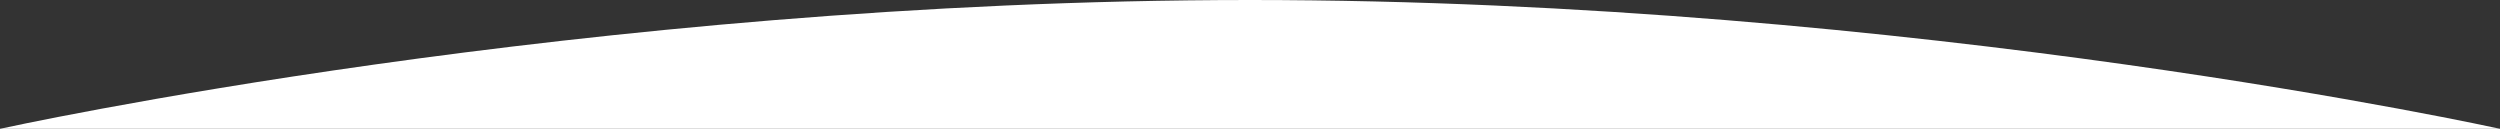 <svg xmlns="http://www.w3.org/2000/svg" viewBox="0 0 1048 54"><rect x="0" y="0" width="1048" height="54" fill="#333333" stroke="none"/><defs><style>.cls-1{fill:#fff;}</style></defs><title>bottom</title><g id="Layer_2" data-name="Layer 2"><g id="Layer_1-2" data-name="Layer 1"><path class="cls-1" d="M0,54H1048S803,0,524,0,0,54,0,54Z"/></g></g></svg>